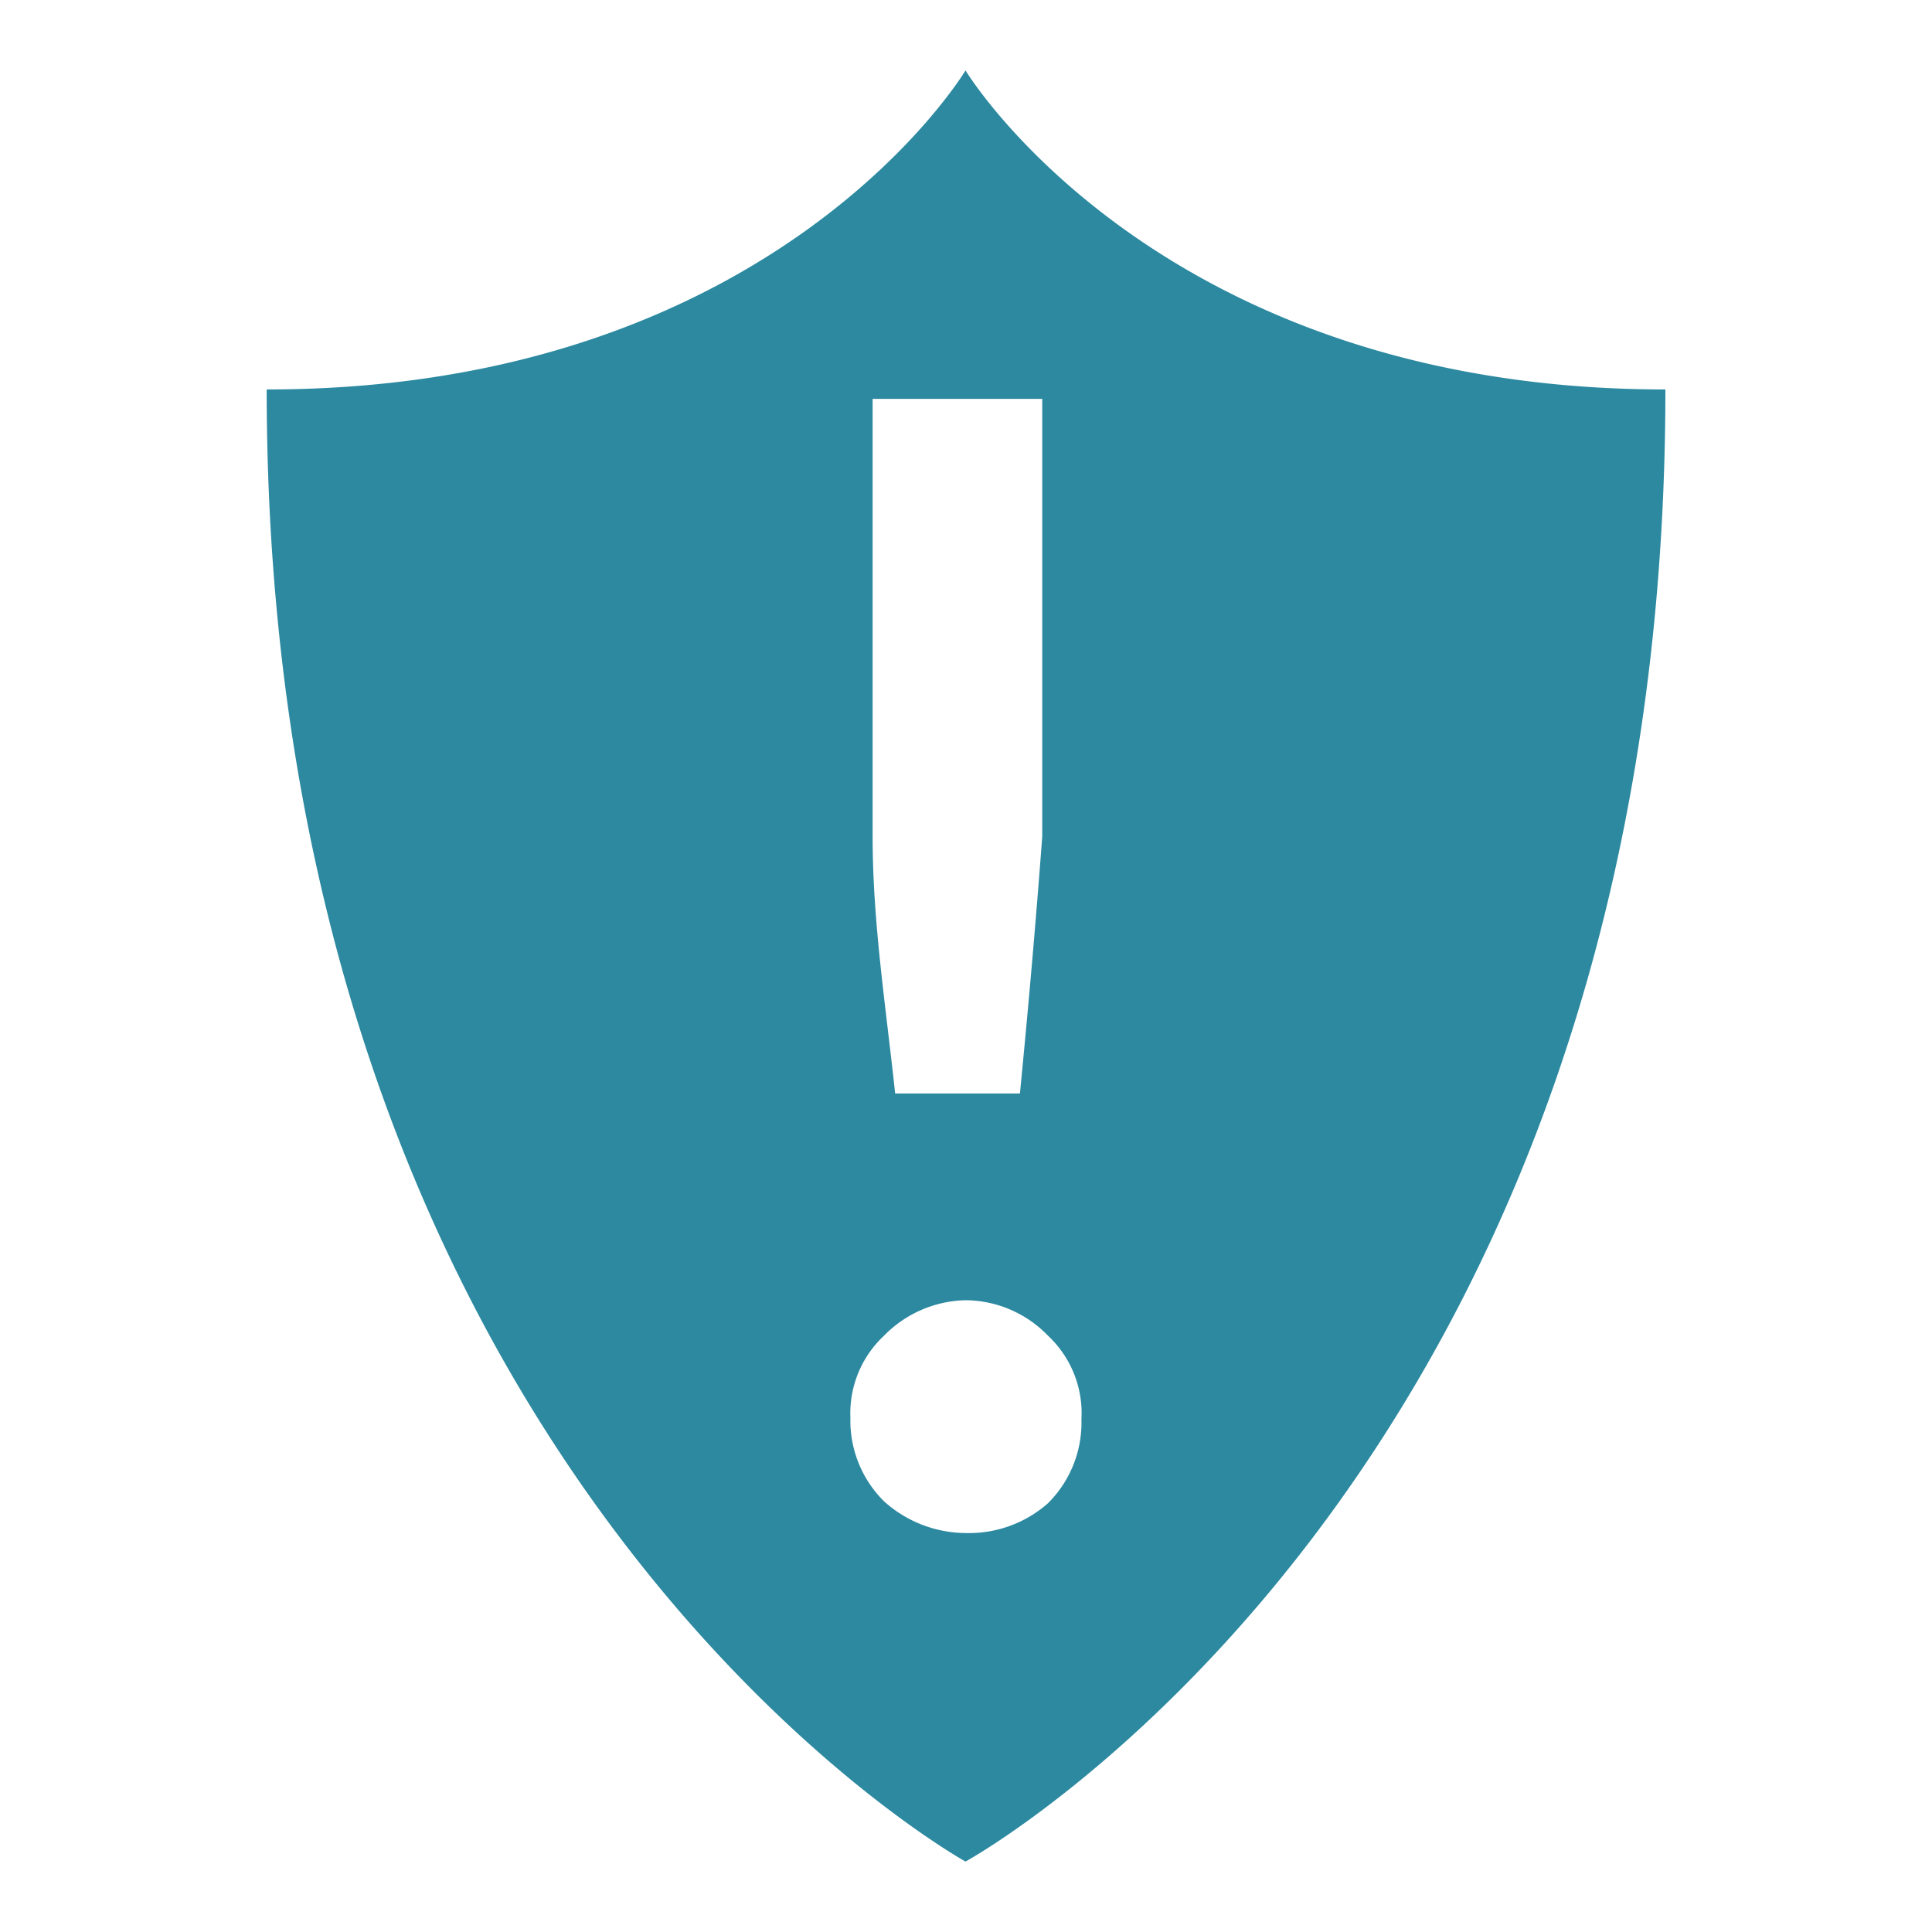 <?xml version="1.0" encoding="UTF-8" standalone="no"?>
<svg
   xmlns:dc="http://purl.org/dc/elements/1.1/"
   xmlns:cc="http://creativecommons.org/ns#"
   xmlns:rdf="http://www.w3.org/1999/02/22-rdf-syntax-ns#"
   xmlns:svg="http://www.w3.org/2000/svg"
   xmlns="http://www.w3.org/2000/svg"
   xmlns:sodipodi="http://sodipodi.sourceforge.net/DTD/sodipodi-0.dtd"
   xmlns:inkscape="http://www.inkscape.org/namespaces/inkscape"
   height="24"
   width="24"
   version="1.1"
   id="svg4"
   sodipodi:docname="livepatch_warning.svg"
   inkscape:version="0.92.5 (2060ec1f9f, 2020-04-08)">
  <defs
     id="defs8" />
  <sodipodi:namedview
     pagecolor="#ffffff"
     bordercolor="#666666"
     borderopacity="1"
     objecttolerance="10"
     gridtolerance="10"
     guidetolerance="10"
     inkscape:pageopacity="0"
     inkscape:pageshadow="2"
     inkscape:window-width="1087"
     inkscape:window-height="480"
     id="namedview6"
     showgrid="false"
     inkscape:zoom="9.8333333"
     inkscape:cx="1.0677966"
     inkscape:cy="12"
     inkscape:window-x="0"
     inkscape:window-y="25"
     inkscape:window-maximized="0"
     inkscape:current-layer="svg4" />
  <path
     d="m 11.994,0.875 c 0,0 -2.366,3.963 -8.681,3.963 0,13.484 8.681,18.287 8.681,18.287 0,0 8.694,-4.754 8.694,-18.287 -6.304,0 -8.694,-3.963 -8.694,-3.963 z m -1.152,4.08 h 2.105 v 5.438 c -0.077,1.033 -0.17,2.096 -0.277,3.191 H 11.12 C 11.004,12.497 10.84,11.457 10.84,10.393 V 4.955 Z M 12,16.152 a 1.434,1.434 0 0 1 1.018,0.44 1.319,1.319 0 0 1 0.416,1.04 1.411,1.411 0 0 1 -0.416,1.042 A 1.48,1.48 0 0 1 12,19.044 1.527,1.527 0 0 1 10.982,18.65 1.411,1.411 0 0 1 10.564,17.61 1.319,1.319 0 0 1 10.982,16.592 1.458,1.458 0 0 1 12,16.152 Z"
     id="path2"
     inkscape:connector-curvature="0"
     style="fill:#2c89a0" />
</svg>

